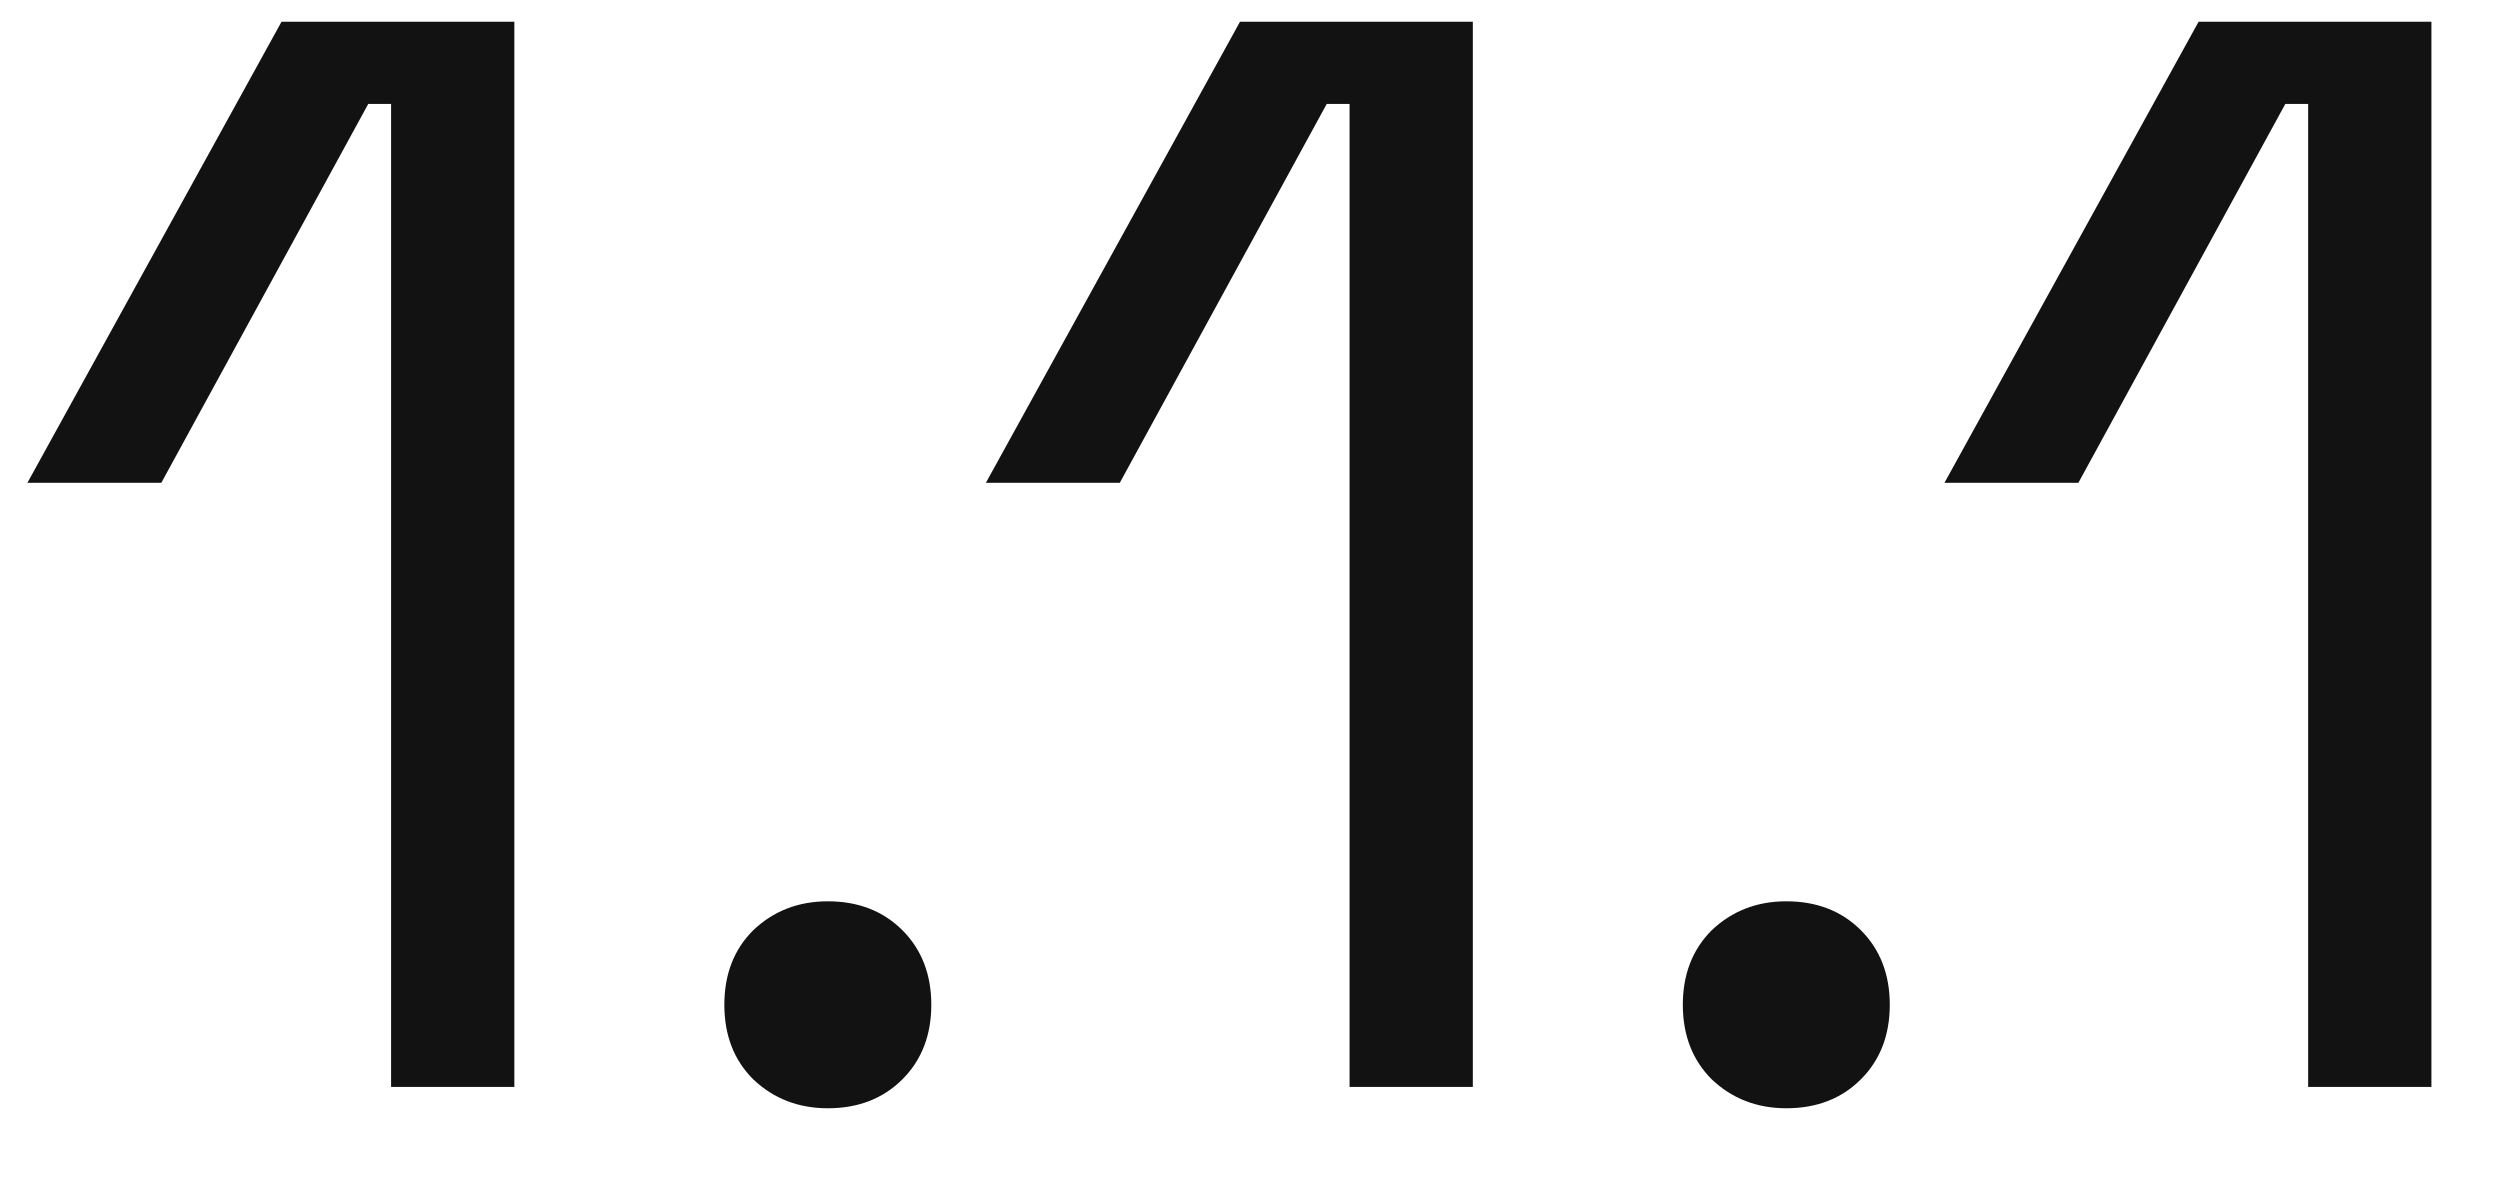 <svg width="23" height="11" viewBox="0 0 23 11" fill="none" xmlns="http://www.w3.org/2000/svg">
<path d="M3.598 10V0.956H3.388L1.484 4.442H0.252L2.59 0.2H4.732V10H3.598ZM7.616 10.196C7.345 10.196 7.116 10.107 6.93 9.93C6.752 9.753 6.664 9.524 6.664 9.244C6.664 8.964 6.752 8.735 6.93 8.558C7.116 8.381 7.345 8.292 7.616 8.292C7.896 8.292 8.124 8.381 8.302 8.558C8.479 8.735 8.568 8.964 8.568 9.244C8.568 9.524 8.479 9.753 8.302 9.93C8.124 10.107 7.896 10.196 7.616 10.196ZM12.416 10V0.956H12.206L10.302 4.442H9.07L11.408 0.2H13.55V10H12.416ZM16.434 10.196C16.163 10.196 15.935 10.107 15.748 9.93C15.571 9.753 15.482 9.524 15.482 9.244C15.482 8.964 15.571 8.735 15.748 8.558C15.935 8.381 16.163 8.292 16.434 8.292C16.714 8.292 16.943 8.381 17.12 8.558C17.297 8.735 17.386 8.964 17.386 9.244C17.386 9.524 17.297 9.753 17.12 9.93C16.943 10.107 16.714 10.196 16.434 10.196ZM21.235 10V0.956H21.025L19.121 4.442H17.889L20.227 0.2H22.369V10H21.235Z" fill="#121212"/>
</svg>
